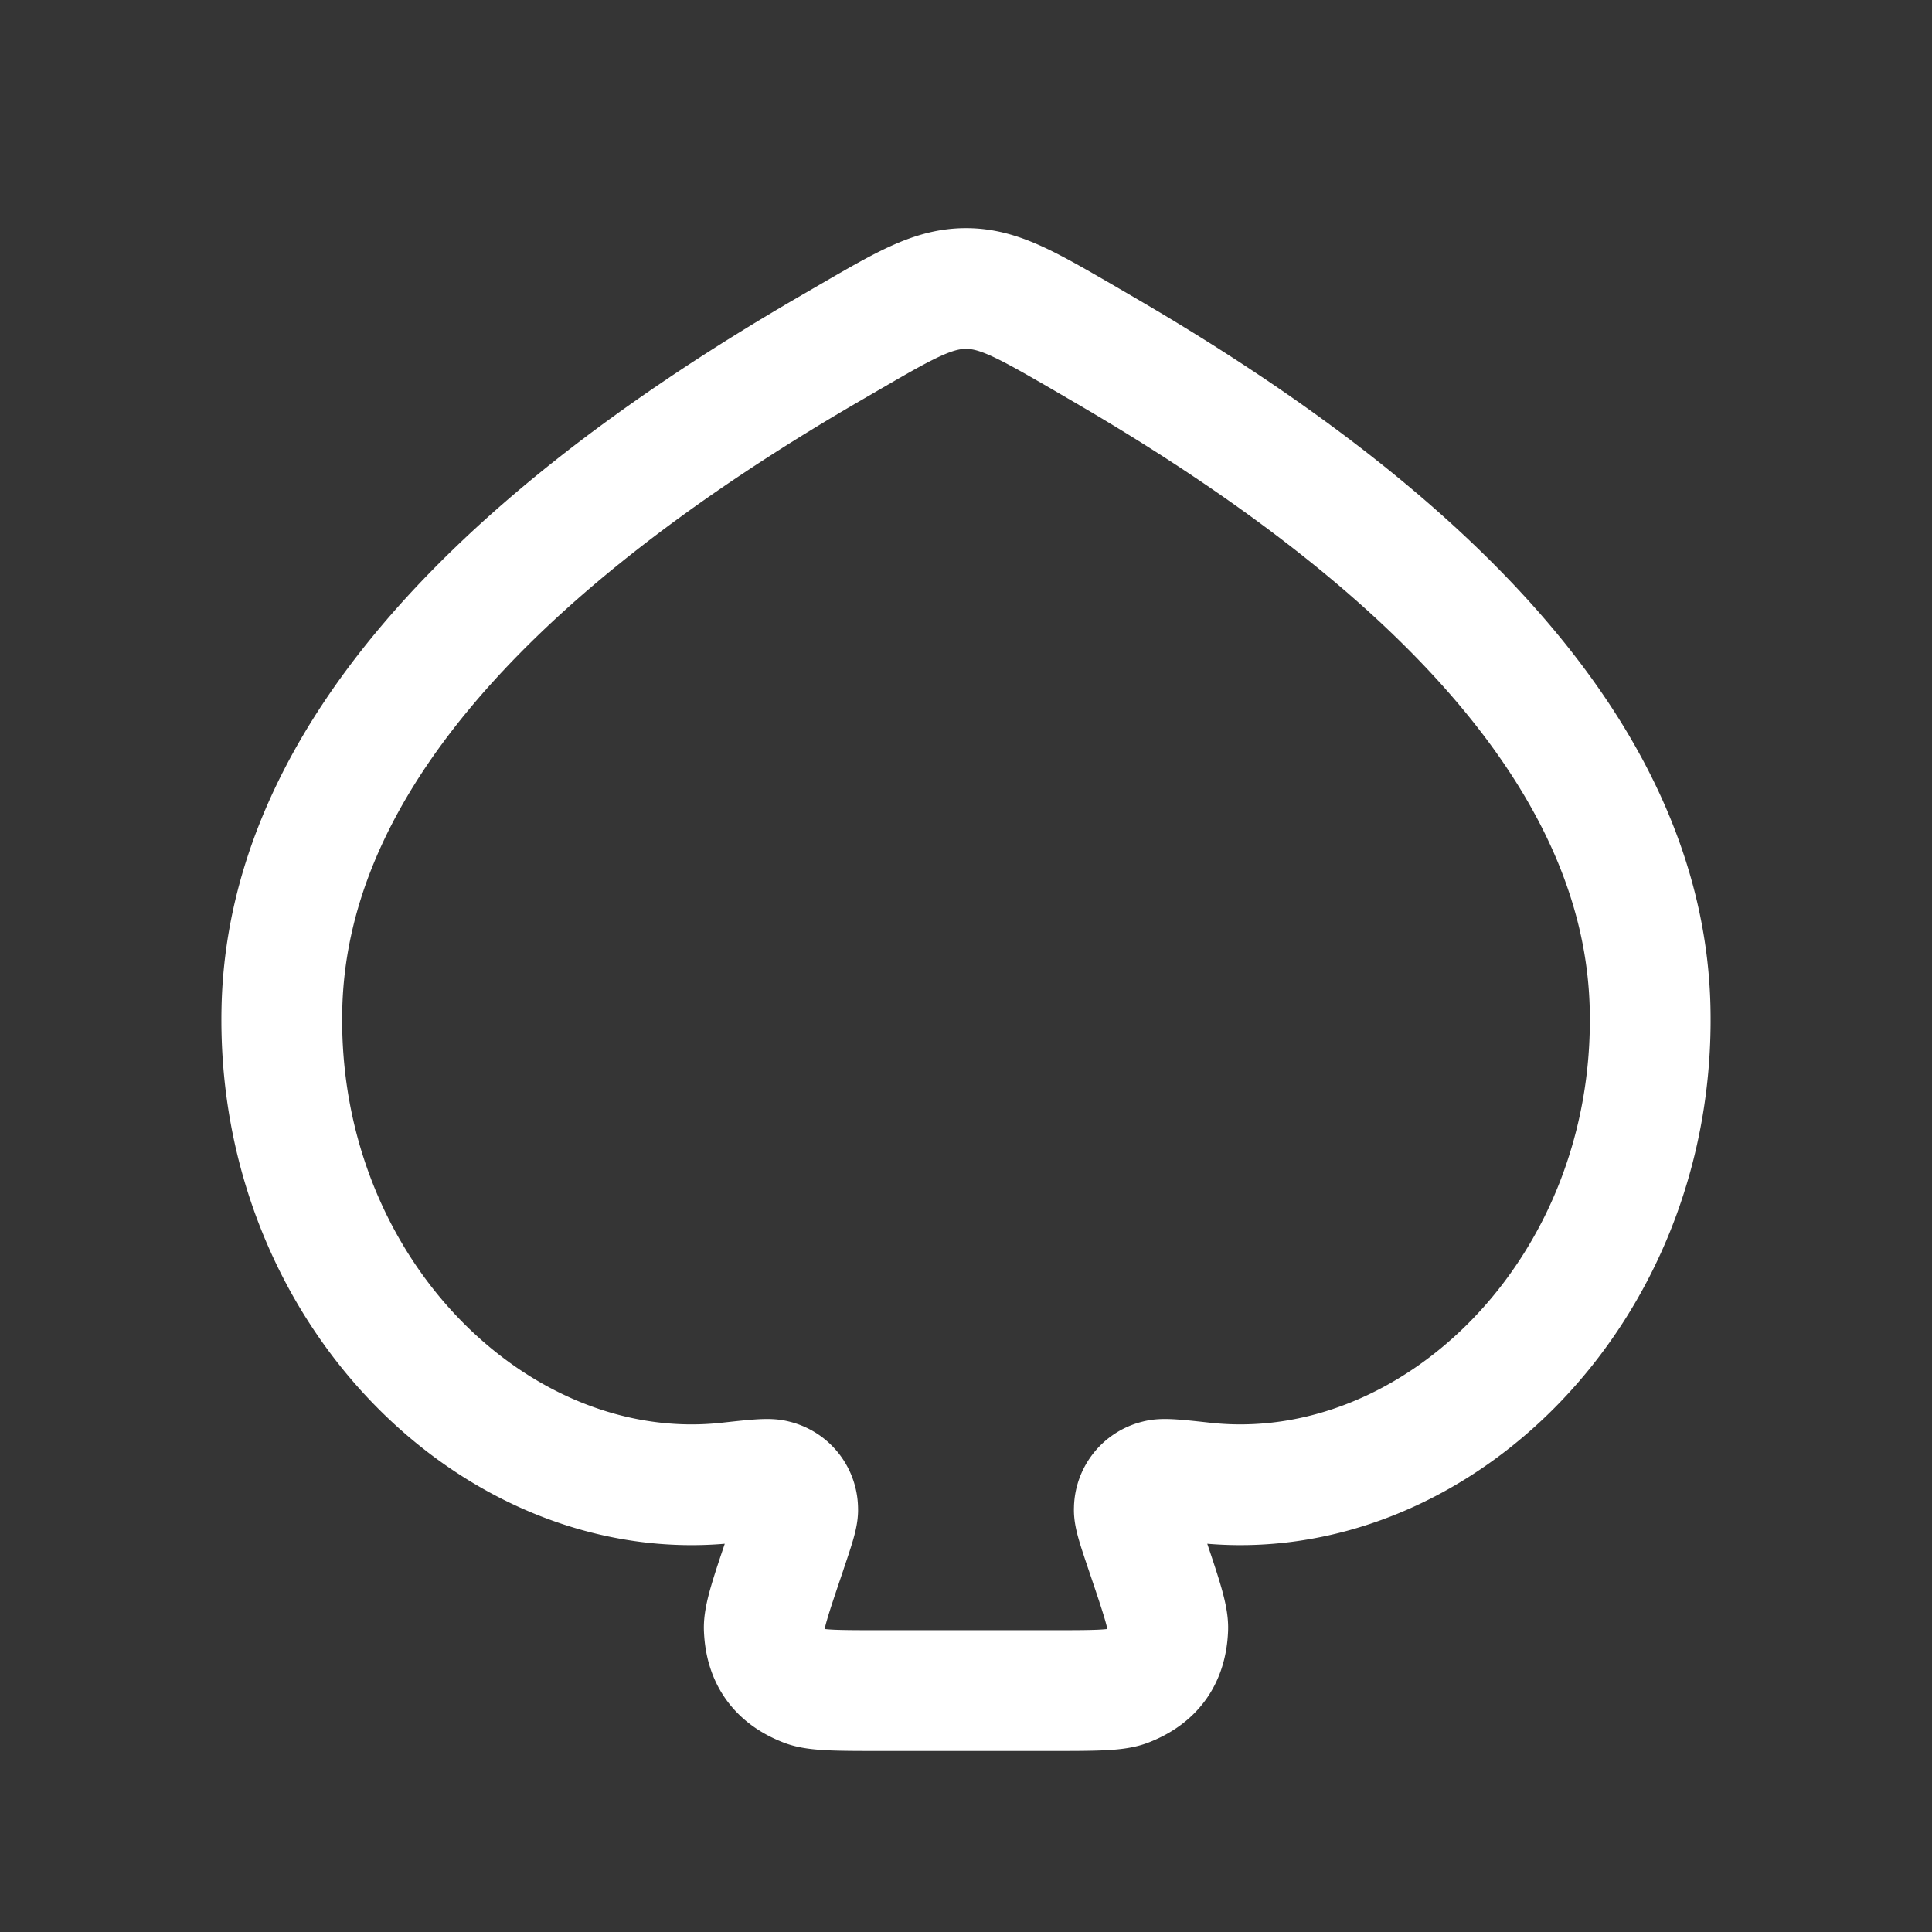 <svg xmlns="http://www.w3.org/2000/svg" width="24" height="24" fill="none"><rect width="100%" height="100%" fill="#333333" stroke="none"/><path fill="#fff" fill-opacity=".01" d="M24 0v24H0V0z"/><path stroke="#FFFFFF" stroke-linejoin="round" stroke-width="1.5" d="M9.762 19.274c.101-.3.152-.45.147-.528a.37.37 0 0 0-.288-.359c-.076-.022-.243-.004-.579.033-2.855.31-5.62-2.371-5.54-5.899.065-2.845 2.321-5.584 6.79-8.181l.267-.155c.692-.401 1.038-.601 1.441-.601s.749.2 1.441.6l.267.156c4.469 2.597 6.725 5.336 6.79 8.181.08 3.528-2.684 6.208-5.54 5.899-.336-.037-.504-.055-.58-.033a.37.37 0 0 0-.287.359c-.005.079.046.229.147.528.183.541.275.812.268.961-.015.356-.178.583-.51.712-.14.054-.413.054-.96.054h-2.073c-.546 0-.82 0-.959-.054-.332-.129-.495-.356-.51-.712-.007-.15.085-.42.268-.96z"/></svg>